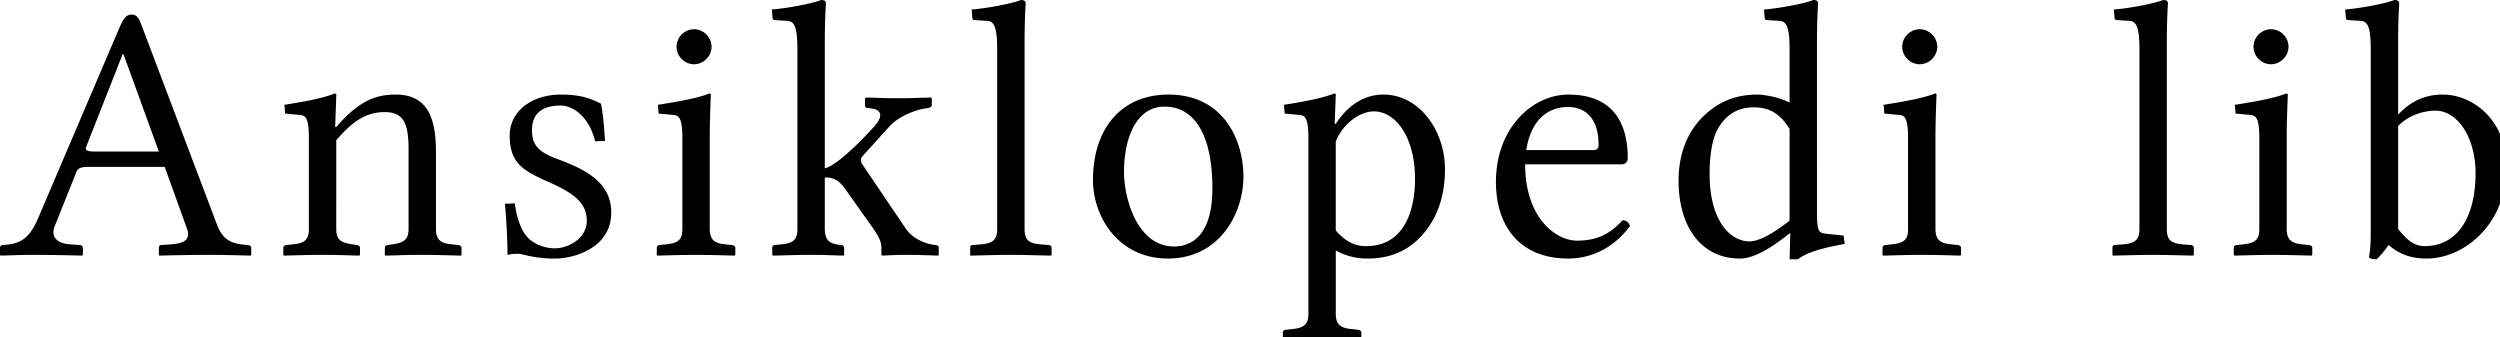 <?xml version="1.0" encoding="UTF-8" standalone="no"?>
<svg xmlns="http://www.w3.org/2000/svg" width="89" height="12" viewBox="0 0 89 12">
	<path d="M3.393 5.395c-.286 0-.377-.039-.325-.169l1.3-3.302h.026l1.261 3.471H3.393M1.95 8.047l.754-1.885c.065-.169.143-.221.455-.221h2.704l.793 2.197c.13.364-.052.52-.546.559l-.364.026c-.065 0-.091.039-.091.104v.247l.013.026a74.433 74.433 0 011.729-.026c.533 0 1.04.013 1.521.026l.026-.026v-.247c0-.065-.065-.104-.13-.104l-.143-.013c-.52-.052-.78-.247-.962-.754L5.044.91C4.953.663 4.875.52 4.693.52c-.195 0-.286.117-.442.468l-2.886 6.76c-.338.806-.689.936-1.261.975-.065 0-.104.039-.104.104v.247l.026.026c.481-.013.689-.026 1.196-.026.533 0 1.222.013 1.703.026l.026-.026v-.247a.103.103 0 00-.104-.104l-.377-.026c-.481-.039-.663-.299-.52-.65m10.021-4.68c0-.026-.026-.039-.052-.039-.364.143-.884.26-1.794.403l.026.312.56.052c.181.026.285.156.285.806v3.237c0 .377-.13.52-.559.559l-.247.026c-.065.013-.104.039-.104.104v.247l.026.026c.52-.013.845-.026 1.352-.026.533 0 .806.013 1.326.026l.026-.026v-.247c0-.065-.039-.091-.104-.104l-.182-.026c-.429-.065-.559-.182-.559-.559V4.992c.663-.78 1.157-1.001 1.73-1.001.688 0 .844.429.844 1.339v2.808c0 .377-.143.494-.559.559l-.182.026c-.065.013-.104.039-.104.104v.247l.026.026c.52-.013.78-.026 1.287-.026.533 0 .871.013 1.391.026l.026-.026v-.247c0-.065-.052-.091-.117-.104l-.247-.026c-.403-.039-.546-.182-.546-.559V5.421c0-1.157-.26-2.054-1.43-2.054-.663 0-1.287.182-2.119 1.157h-.039l.04-1.157m6.005 3.887c.052.637.09 1.274.09 1.82.13-.026.235-.039.3-.039.09 0 .156 0 .247.026a4.43 4.43 0 001.17.143c.61 0 1.976-.351 1.976-1.638 0-1.04-.845-1.508-1.898-1.898-.715-.26-.923-.52-.923-1.04 0-.715.533-.871 1.027-.871.273 0 .949.208 1.222 1.274l.35-.013c-.025-.468-.064-.91-.142-1.326-.403-.208-.78-.325-1.43-.325-1.027 0-1.82.585-1.82 1.456 0 .975.455 1.248 1.404 1.664 1.027.455 1.339.819 1.339 1.378 0 .637-.676.975-1.131.975-.481 0-.832-.234-.962-.377-.3-.299-.43-.897-.468-1.222l-.351.013m6.107-5.59c0 .338.286.624.624.624a.633.633 0 00.624-.624.633.633 0 00-.624-.624.633.633 0 00-.624.624m1.222 1.703c0-.026-.026-.039-.052-.039-.364.143-.91.26-1.833.403l.026.312.559.052c.182.026.286.156.286.806v3.237c0 .377-.117.507-.56.559l-.246.026c-.065.013-.104.039-.104.104v.247l.026.026c.52-.013.884-.026 1.352-.026.494 0 .87.013 1.39.026l.027-.026v-.247c0-.065-.052-.091-.117-.104l-.247-.026c-.403-.039-.546-.182-.546-.559V4.901c0-.65.039-1.534.039-1.534m3.082-1.612v6.383c0 .377-.13.52-.559.559l-.247.026c-.065.013-.09.039-.09.104v.247l.025.026c.65-.013.832-.026 1.34-.026.532 0 .662.013 1.17.026l.025-.026v-.247a.103.103 0 00-.104-.104c-.338-.039-.585-.091-.585-.585v-1.82c.325 0 .507.091.767.468l.95 1.339c.26.377.298.533.298.702v.247l.04.026c.26-.013.48-.026.87-.026.403 0 .715.013 1.105.026l.026-.026v-.247c0-.065-.026-.091-.117-.104l-.09-.013c-.326-.052-.742-.234-.976-.585l-1.52-2.249a.31.31 0 01-.066-.182c0-.052.013-.091.052-.13l.988-1.092c.325-.338.897-.559 1.248-.611l.091-.013c.065-.013.143-.039.143-.104v-.247l-.052-.026c-.48.013-.663.026-1.13.026-.495 0-.677-.013-1.158-.026 0 .013-.039.026-.039.026v.247c0 .052.04.104.104.104.78.039.312.572.17.715-.703.767-1.366 1.352-1.704 1.43V1.495c0-.845.04-1.365.04-1.365 0-.091-.053-.13-.17-.13-.325.13-1.235.299-1.755.338l.026.312c0 .039.04.065.078.065l.416.026c.26 0 .39.169.39 1.014M35.5 8.138c0 .377-.13.52-.559.559l-.312.026c-.065 0-.091.039-.091.104v.247l.013.026c.65-.013.91-.026 1.417-.026.533 0 .793.013 1.443.026l.026-.026v-.247a.103.103 0 00-.104-.104l-.312-.026c-.429-.039-.546-.182-.546-.559V1.495c0-.845.039-1.365.039-1.365 0-.091-.052-.13-.169-.13-.325.13-1.222.299-1.755.338l.026.312c0 .039.039.065.078.065l.416.026c.26 0 .39.169.39 1.014v6.383m3.41-1.729c0 1.326.923 2.795 2.665 2.795 1.846 0 2.691-1.612 2.691-2.912 0-1.352-.741-2.925-2.665-2.925-1.729 0-2.691 1.261-2.691 3.042m2.548-2.613c1.066 0 1.703 1.001 1.703 2.912 0 1.716-.78 2.067-1.365 2.067-1.287 0-1.781-1.664-1.781-2.665 0-1.131.403-2.314 1.443-2.314m6.096 1.235c.286-.689.91-1.066 1.352-1.066.793 0 1.469.936 1.469 2.405 0 1.066-.351 2.392-1.742 2.392-.208 0-.624-.026-1.08-.559V5.031m-.974-.13v6.266c0 .364-.143.507-.56.546l-.246.026c-.065.013-.104.039-.104.104v.247l.026.026c.48-.013.884-.026 1.352-.026.494 0 .91.013 1.39.026l.027-.026v-.247c0-.065-.052-.091-.117-.104l-.247-.026c-.403-.039-.546-.182-.546-.546V8.918a2.31 2.31 0 001.157.286c.689 0 1.313-.221 1.82-.728.585-.598.91-1.404.91-2.457 0-1.378-.923-2.652-2.184-2.652-.416 0-1.105.13-1.703 1.04h-.04l.04-1.04c0-.026-.026-.039-.052-.039-.377.143-.871.26-1.794.403l.026.312.559.052c.182.026.286.156.286.806m7.755.442c.234-1.469 1.196-1.534 1.495-1.534.468 0 1.08.26 1.08 1.352 0 .117-.053.182-.183.182h-2.392m3.432 2.496c-.455.494-.91.728-1.625.728-.728 0-1.846-.78-1.846-2.717h3.42c.142 0 .233-.078.233-.221 0-1.092-.403-2.262-2.119-2.262-1.235 0-2.574 1.144-2.574 3.12 0 1.495.793 2.717 2.574 2.717.936 0 1.703-.481 2.197-1.157-.039-.13-.117-.195-.26-.208m5.944.013c-.586.468-1.093.741-1.43.741-.703 0-1.418-.767-1.418-2.392 0-.936.17-1.456.364-1.729.403-.611.95-.65 1.21-.65.61 0 .961.273 1.273.767v3.263m.975-6.357c0-.845.04-1.365.04-1.365 0-.091-.053-.13-.17-.13-.325.13-1.222.299-1.755.338l.026.312c0 .039.04.065.078.065l.416.026c.26 0 .39.169.39 1.014v1.898c-.299-.169-.87-.286-1.13-.286-.859 0-1.43.286-1.95.78-.56.559-.872 1.326-.872 2.288 0 1.599.78 2.769 2.184 2.769.52 0 1.17-.416 1.768-.897l.026.013-.026.91h.3c.285-.234.857-.403 1.663-.546l-.039-.299-.624-.065c-.273-.026-.325-.104-.325-.754V1.495m3.035.169c0 .338.286.624.624.624a.633.633 0 00.624-.624.633.633 0 00-.624-.624.633.633 0 00-.624.624m1.222 1.703c0-.026-.026-.039-.052-.039-.364.143-.91.26-1.833.403l.026.312.559.052c.182.026.286.156.286.806v3.237c0 .377-.117.507-.559.559l-.247.026c-.065.013-.104.039-.104.104v.247l.026.026c.52-.013.884-.026 1.352-.026.494 0 .871.013 1.391.026l.026-.026v-.247c0-.065-.052-.091-.117-.104l-.247-.026c-.403-.039-.546-.182-.546-.559V4.901c0-.65.039-1.534.039-1.534m7.223 4.771c0 .377-.13.52-.559.559l-.312.026c-.065 0-.09.039-.09.104v.247l.012.026c.65-.013.91-.026 1.417-.026.533 0 .793.013 1.443.026l.026-.026v-.247a.103.103 0 00-.104-.104l-.312-.026c-.429-.039-.546-.182-.546-.559V1.495c0-.845.04-1.365.04-1.365 0-.091-.053-.13-.17-.13-.325.13-1.222.299-1.755.338l.026.312c0 .039.04.065.078.065l.416.026c.26 0 .39.169.39 1.014v6.383m4.06-6.474c0 .338.286.624.624.624a.633.633 0 00.624-.624.633.633 0 00-.624-.624.633.633 0 00-.624.624m1.222 1.703c0-.026-.026-.039-.052-.039-.364.143-.91.26-1.833.403l.026.312.56.052c.181.026.285.156.285.806v3.237c0 .377-.117.507-.559.559l-.247.026c-.065.013-.104.039-.104.104v.247l.026.026c.52-.013.884-.026 1.352-.026.494 0 .871.013 1.391.026l.026-.026v-.247c0-.065-.052-.091-.117-.104l-.247-.026c-.403-.039-.546-.182-.546-.559V4.901c0-.65.04-1.534.04-1.534m3.927 4.784V4.485c.507-.52 1.183-.546 1.326-.546.793 0 1.43.962 1.43 2.223 0 1.482-.585 2.6-1.82 2.6-.403 0-.676-.286-.936-.611m-.975-6.396v6.396c0 .507-.013.728-.065 1.014.078.052.143.065.273.065.13-.117.312-.338.429-.507.377.325.793.481 1.352.481 1.326 0 2.847-1.209 2.847-3.276 0-1.586-1.144-2.561-2.275-2.561-.624 0-1.144.234-1.586.715V1.495c0-.845.039-1.365.039-1.365 0-.091-.052-.13-.17-.13-.324.13-1.234.299-1.754.338l.026.312c0 .039.039.065.078.065l.416.026c.26 0 .39.169.39 1.014" font-family="Linux Libertine O" font-size="13" font-weight="400" letter-spacing=".8"/>
</svg>
